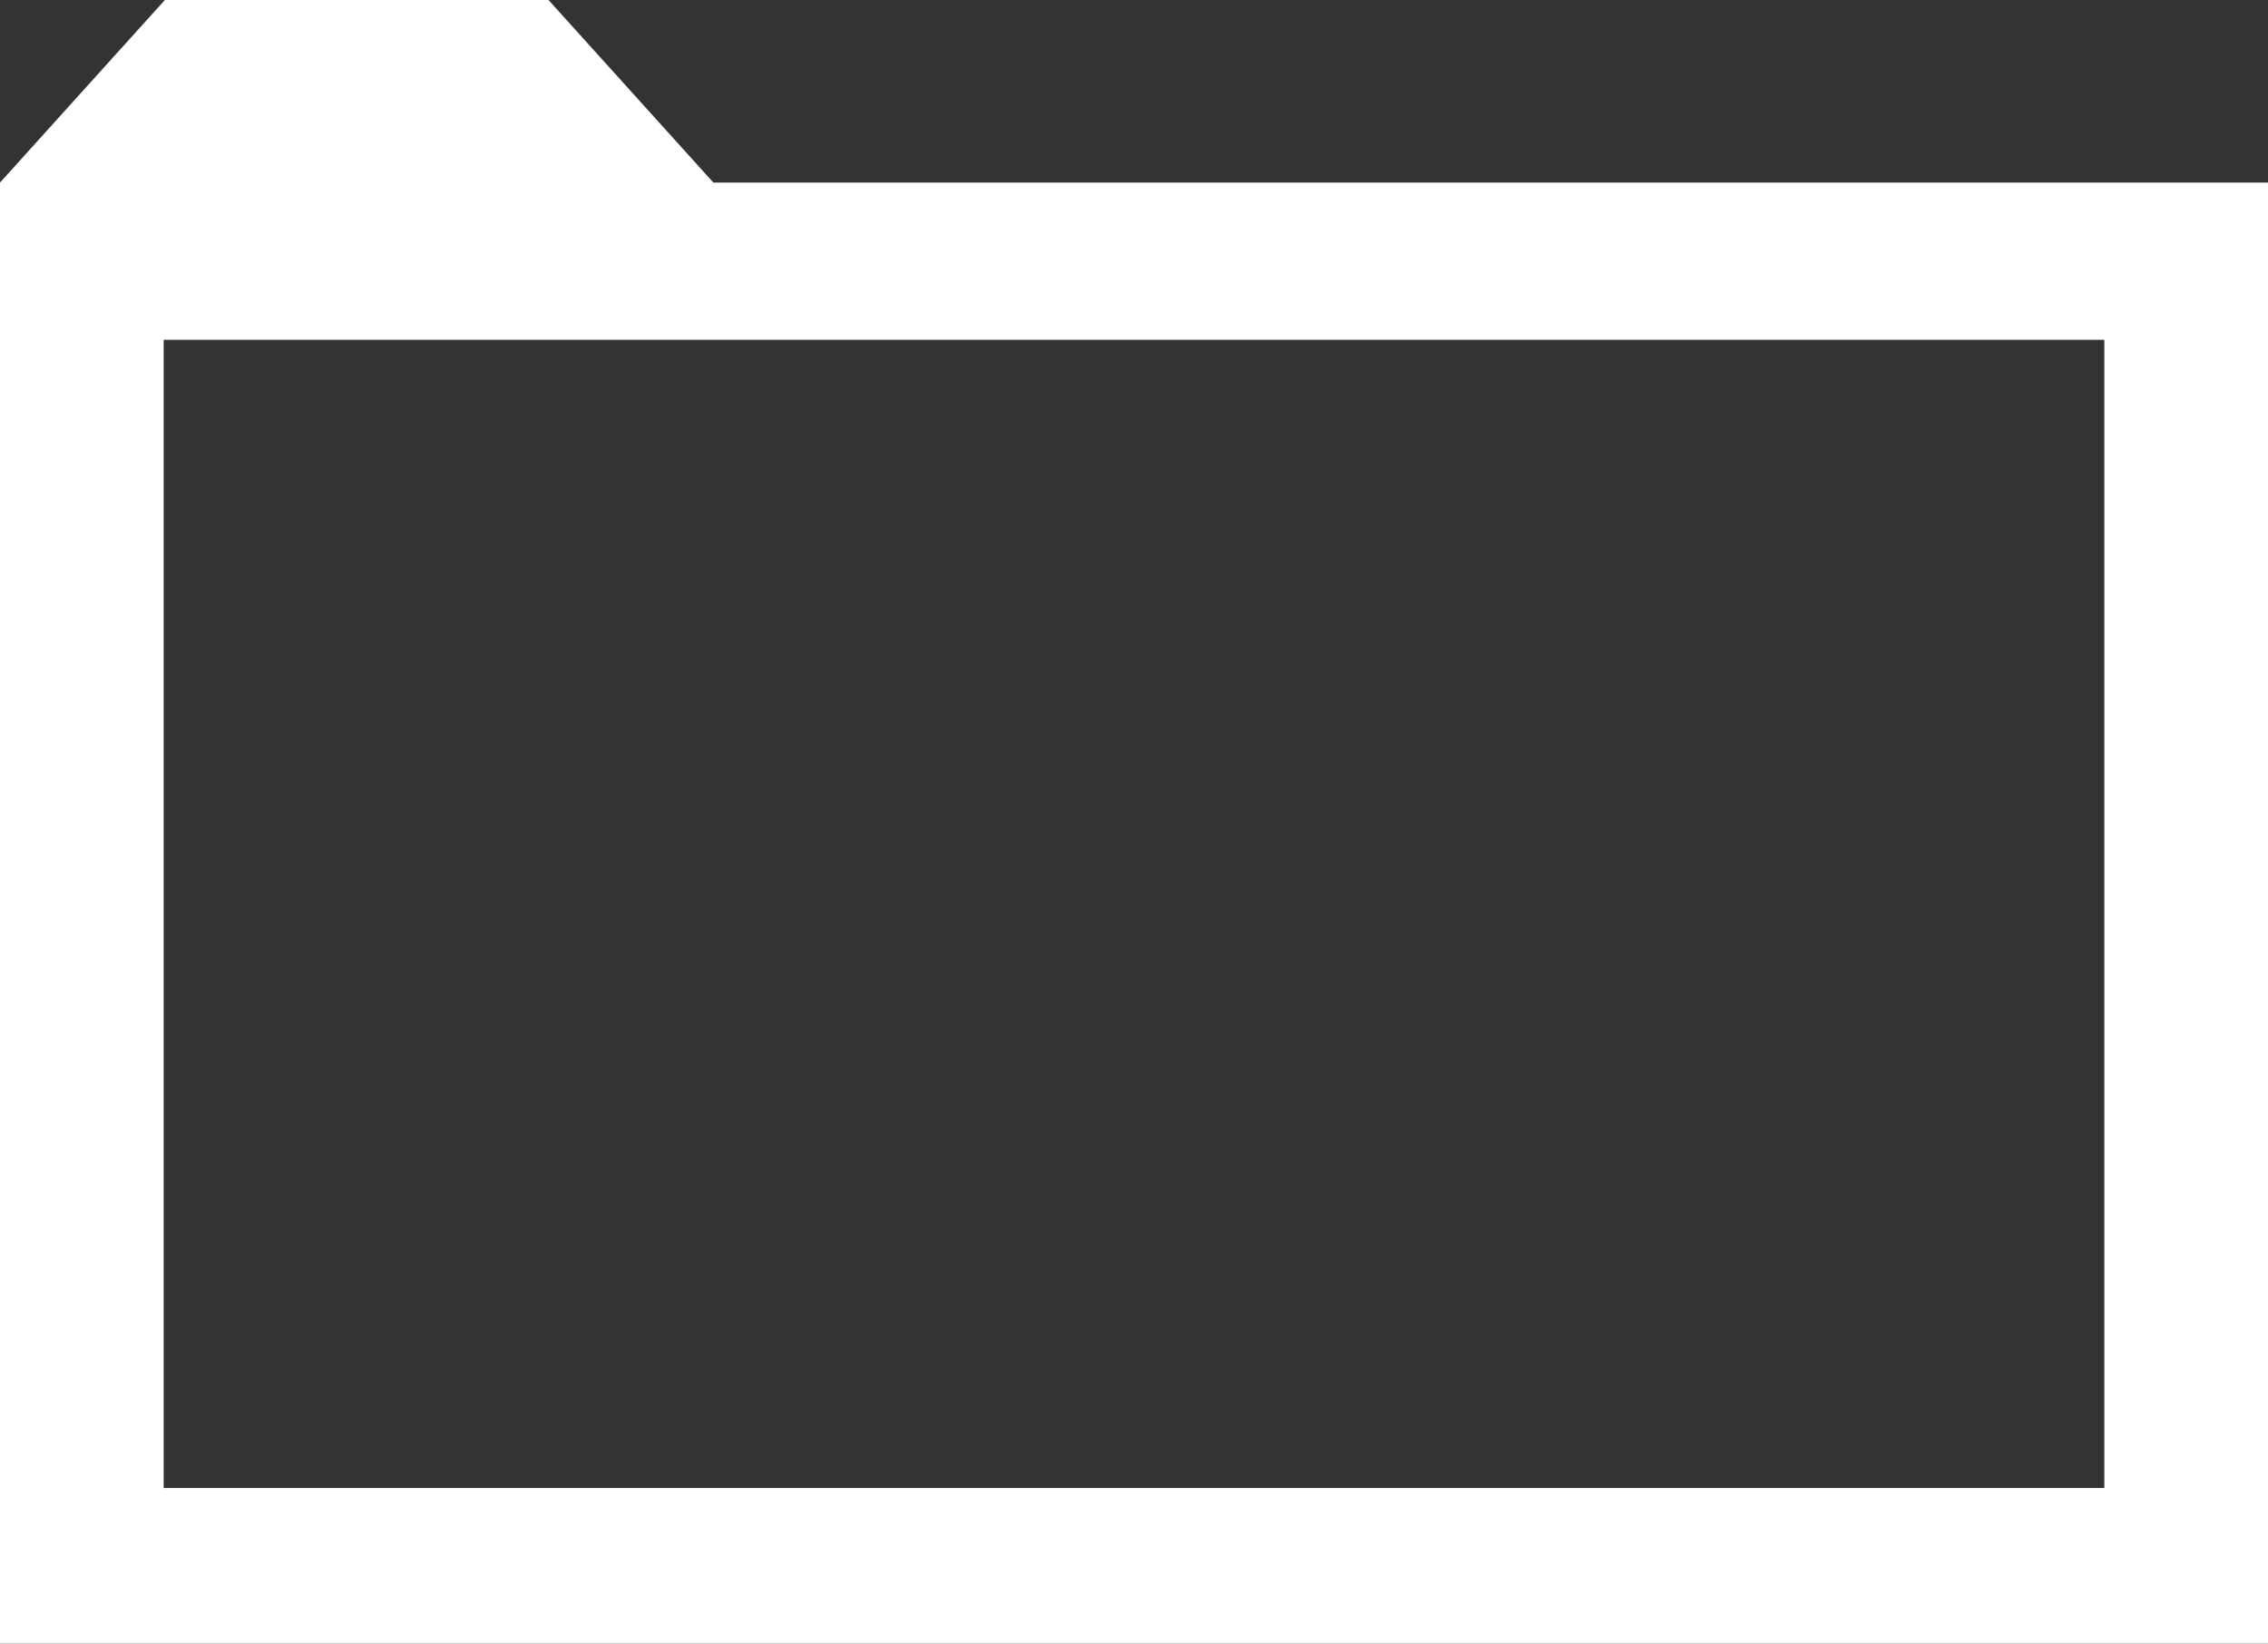 <svg xmlns="http://www.w3.org/2000/svg" viewBox="0 0 56.4 40.87"><rect x="0" y="0" width="56.4" height="40.87" fill="#333333" stroke="none"/><g data-name="Layer 2"><path d="M17.74 4.54L13.64 0H4.1L0 4.54v36.33h56.4V4.54zM52.33 37H4.07V8.45h48.26z" fill="#fff" data-name="Layer 1"/></g></svg>